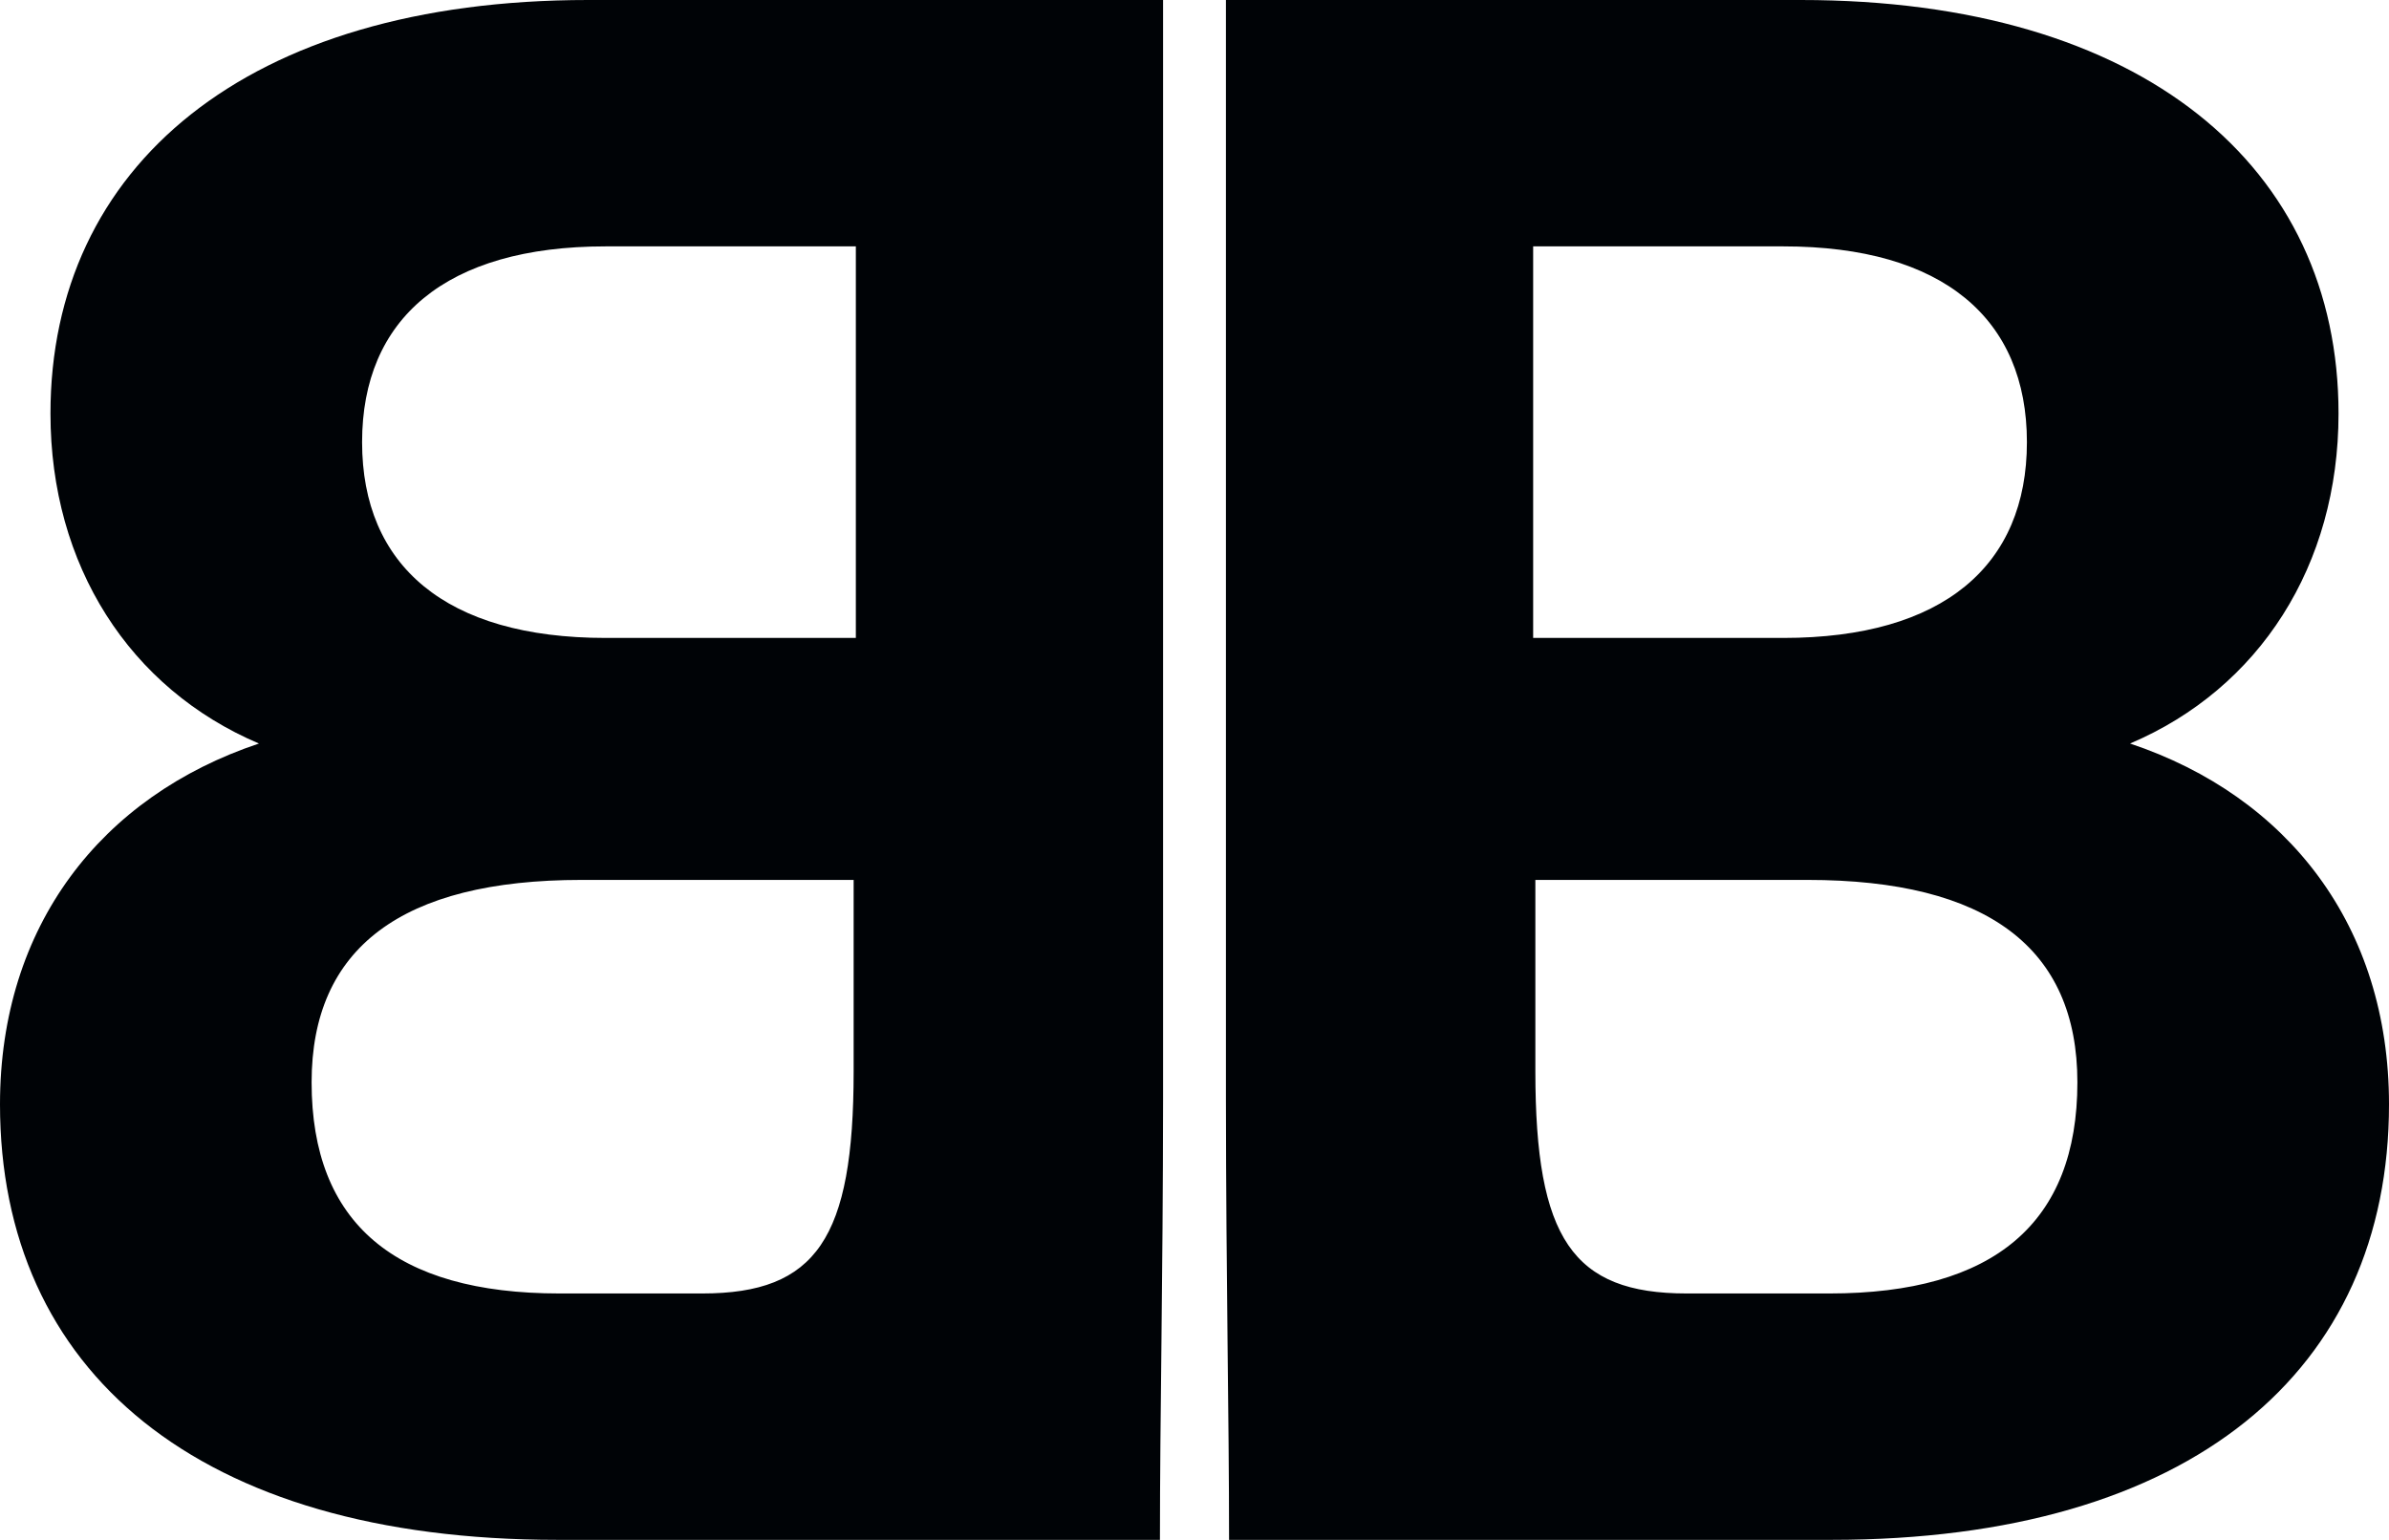 <svg xmlns="http://www.w3.org/2000/svg" width="152" height="98" viewBox="0 0 152 98">
  <path fill="#000306" d="M480,463 L480,532.879 C479.991,544.808 479.801,552.967 479.801,561 L479.801,561 L441.464,561 C418.566,561 406,550.22 406,533.28 C406,521.94 412.423,513.68 422.475,510.32 C414.238,506.82 409.211,498.98 409.211,489.32 C409.211,473.64 421.638,463 443.419,463 L443.419,463 L480,463 Z M520.581,463 C542.362,463 554.789,473.64 554.789,489.32 C554.789,498.98 549.762,506.82 541.525,510.32 C551.577,513.68 558,521.94 558,533.28 C558,550.22 545.434,561 522.536,561 L484.199,561 L484.199,561 C484.199,552.967 484.009,544.808 484,532.879 L484,463 L520.581,463 Z M460.313,519 L443,519 C431.551,519 425.826,523.34 425.826,531.88 C425.826,540.84 431.132,545.32 441.604,545.32 L441.604,545.32 L450.679,545.32 C457.94,545.32 460.313,541.82 460.313,531.18 L460.313,531.18 L460.313,519 Z M521,519 L503.687,519 L503.687,531.18 C503.687,541.82 506.06,545.32 513.321,545.32 L522.396,545.32 C532.868,545.32 538.174,540.84 538.174,531.88 C538.174,523.34 532.449,519 521,519 Z M460.453,478.68 L444.536,478.68 C434.343,478.68 429.038,483.3 429.038,491.14 C429.038,498.98 434.343,503.6 444.536,503.6 L444.536,503.6 L460.453,503.6 L460.453,478.68 Z M519.464,478.68 L503.547,478.68 L503.547,503.6 L519.464,503.6 C529.657,503.6 534.962,498.98 534.962,491.14 C534.962,483.3 529.657,478.68 519.464,478.68 Z" transform="translate(-406 -463)"/>
</svg>
